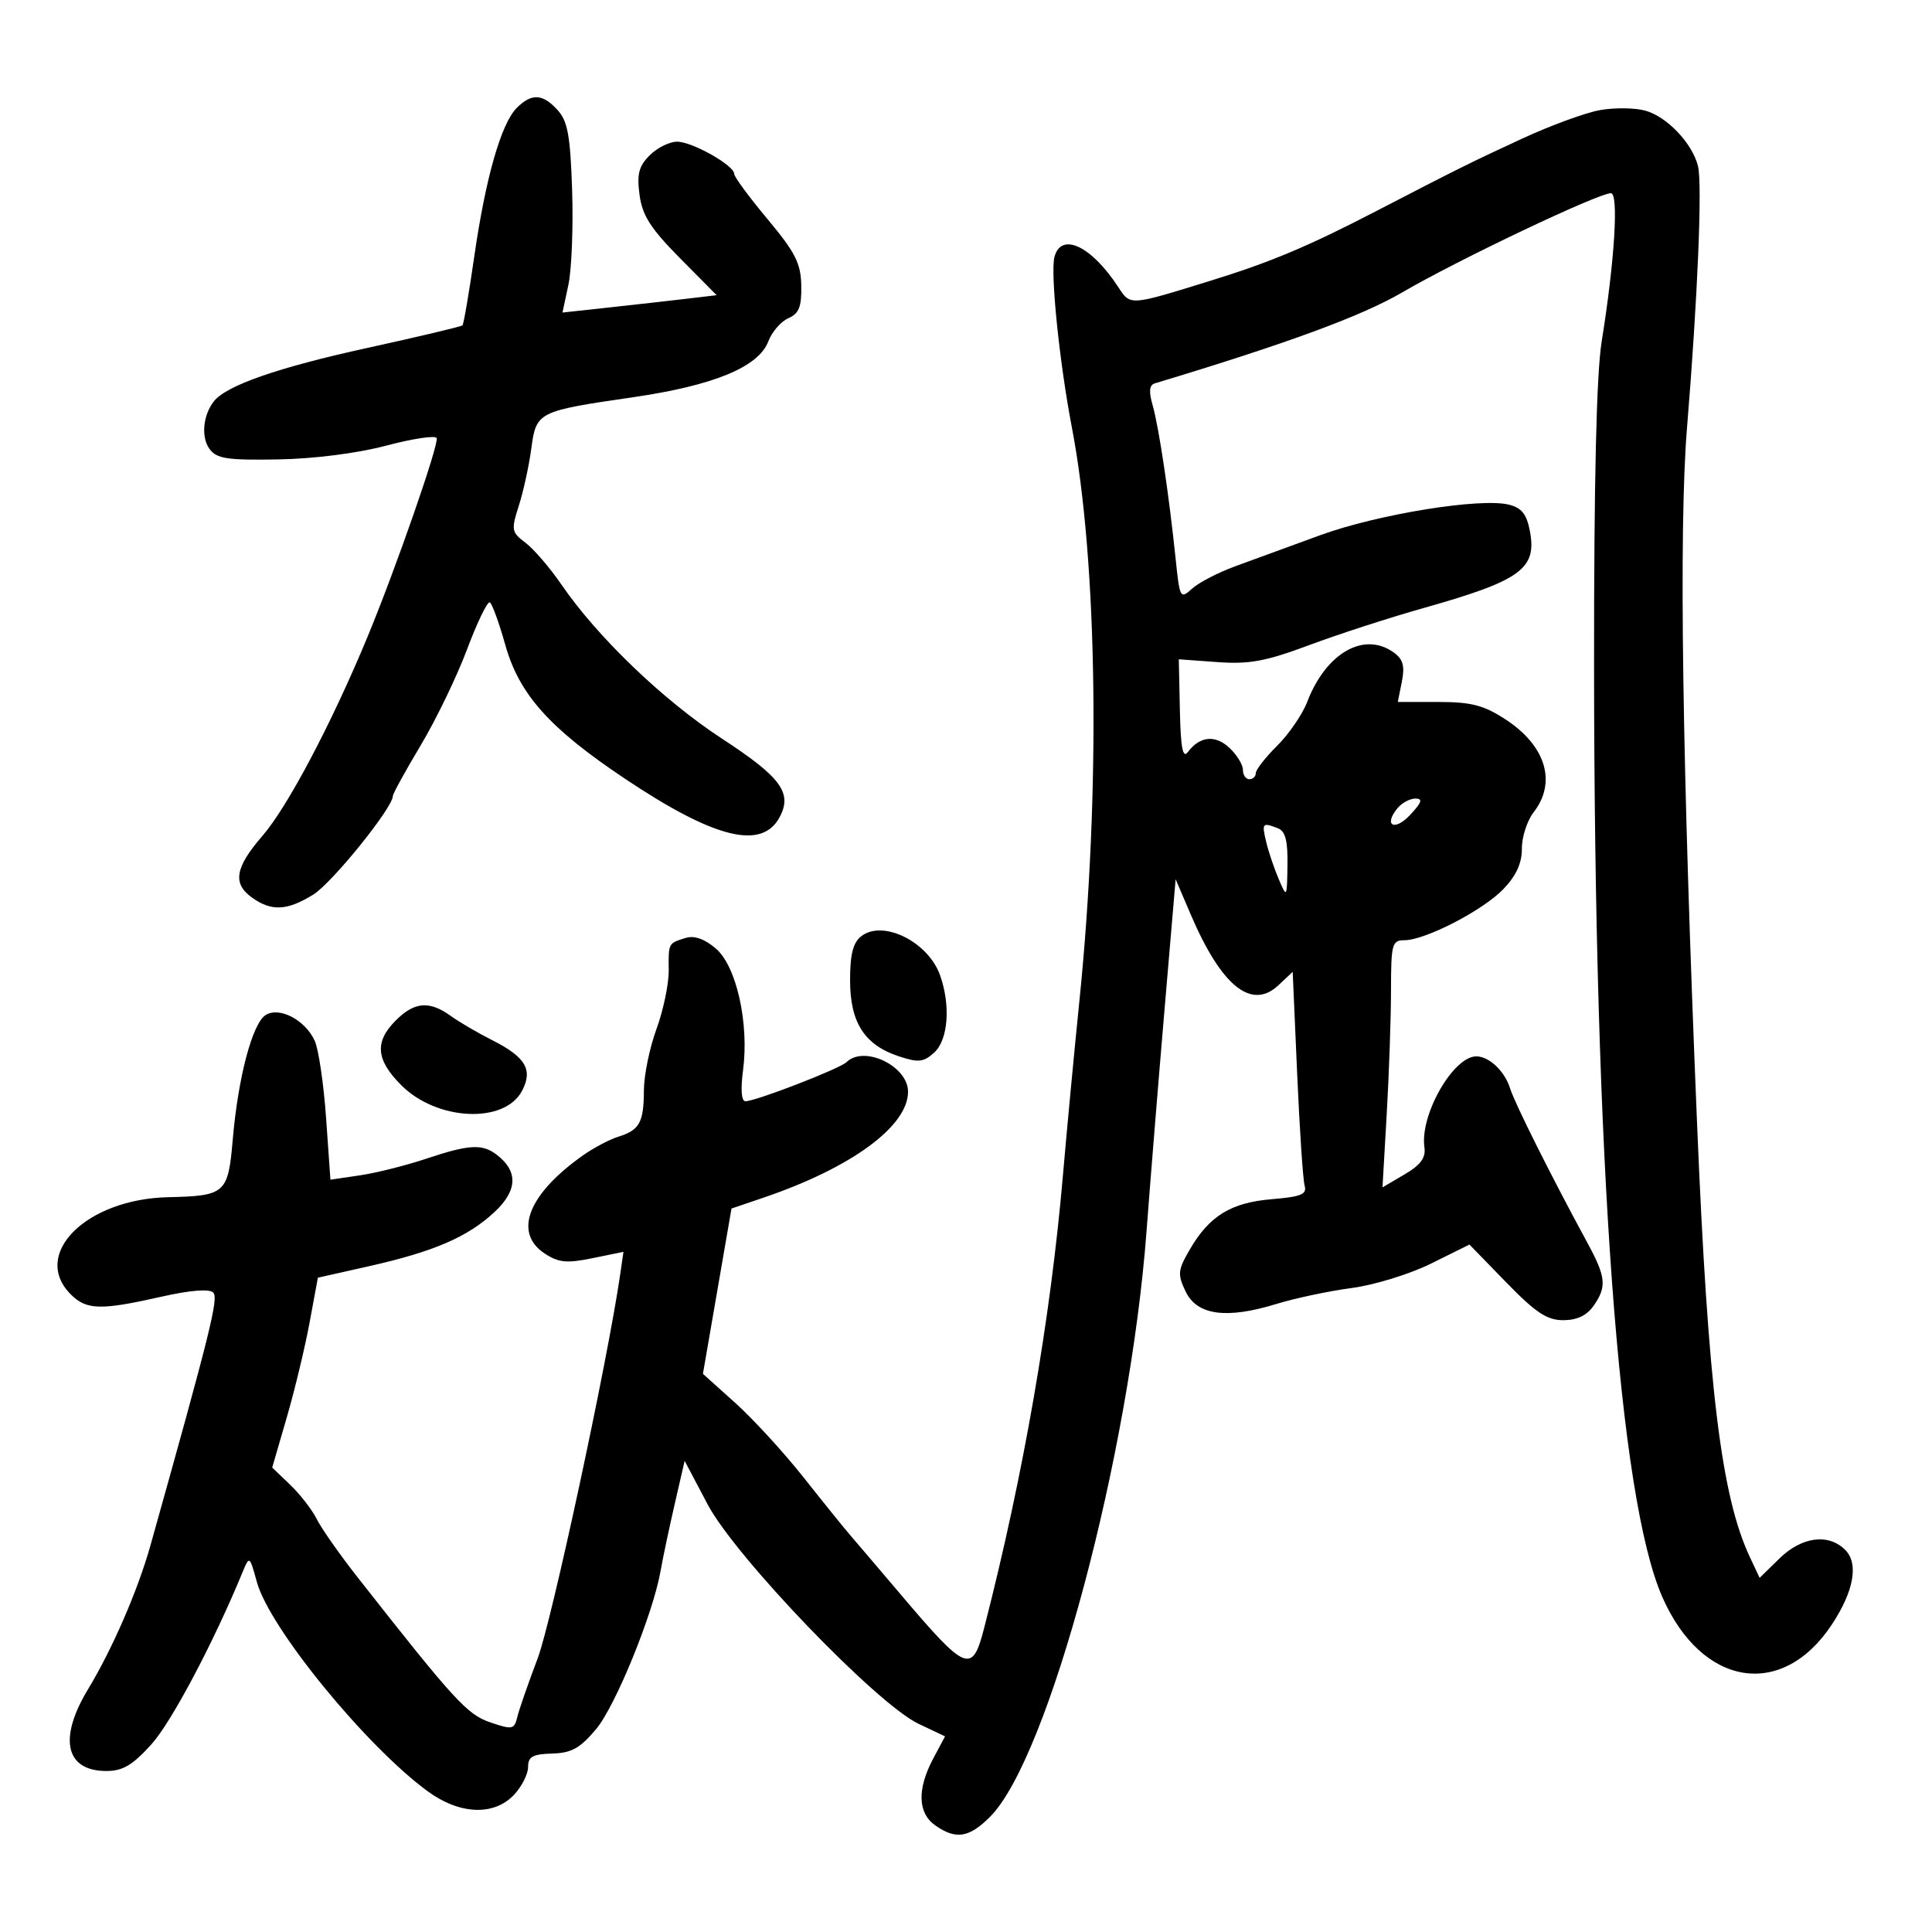<svg xmlns="http://www.w3.org/2000/svg" width="300" height="300" viewBox="0 0 300 300" version="1.1">
	<path d="M 80.246 16.754 C 77.815 19.185, 75.401 27.624, 73.643 39.839 C 72.825 45.525, 72.001 50.333, 71.811 50.522 C 71.622 50.711, 64.962 52.291, 57.011 54.032 C 43.121 57.075, 35.121 59.864, 33.195 62.336 C 31.512 64.498, 31.204 67.897, 32.528 69.704 C 33.649 71.232, 35.236 71.476, 43.173 71.338 C 48.792 71.241, 55.482 70.387, 60 69.191 C 64.125 68.099, 67.638 67.574, 67.807 68.024 C 68.174 69.002, 61.408 88.437, 57.023 99 C 51.470 112.377, 44.664 125.266, 40.789 129.744 C 36.456 134.751, 36.056 137.225, 39.223 139.443 C 42.214 141.539, 44.612 141.403, 48.646 138.910 C 51.570 137.102, 61 125.421, 61 123.606 C 61 123.254, 62.947 119.711, 65.326 115.733 C 67.706 111.755, 70.948 105.043, 72.531 100.818 C 74.115 96.593, 75.705 93.318, 76.066 93.541 C 76.426 93.763, 77.496 96.709, 78.444 100.086 C 80.616 107.825, 85.286 113.057, 97.043 120.921 C 110.947 130.221, 118.297 132.050, 121.056 126.895 C 123.071 123.131, 121.286 120.691, 112.163 114.735 C 103.014 108.762, 92.802 98.968, 87.178 90.772 C 85.394 88.171, 82.887 85.254, 81.607 84.288 C 79.416 82.635, 79.355 82.300, 80.566 78.517 C 81.272 76.308, 82.140 72.340, 82.494 69.699 C 83.267 63.933, 83.433 63.849, 98.332 61.678 C 110.844 59.854, 117.805 56.977, 119.302 53.010 C 119.856 51.542, 121.253 49.926, 122.405 49.419 C 124.069 48.687, 124.484 47.644, 124.421 44.350 C 124.355 40.876, 123.502 39.197, 119.171 34.014 C 116.327 30.610, 114 27.451, 114 26.994 C 114 25.673, 107.478 22, 105.132 22 C 103.959 22, 102.048 22.952, 100.884 24.116 C 99.189 25.811, 98.875 27.034, 99.308 30.261 C 99.738 33.464, 101.018 35.470, 105.562 40.063 L 111.275 45.836 106.888 46.358 C 104.474 46.645, 99.090 47.252, 94.921 47.706 L 87.342 48.532 88.261 44.224 C 88.766 41.855, 89.027 35.257, 88.840 29.561 C 88.562 21.091, 88.153 18.822, 86.595 17.102 C 84.273 14.540, 82.554 14.446, 80.246 16.754 M 248.419 17.102 C 246.174 17.507, 240.774 19.484, 236.419 21.497 C 228.479 25.165, 226.485 26.155, 213.500 32.881 C 203.055 38.291, 197.281 40.713, 187.938 43.603 C 175.271 47.521, 175.559 47.502, 173.603 44.517 C 169.439 38.161, 164.761 35.981, 163.732 39.915 C 163.085 42.389, 164.509 56.311, 166.437 66.357 C 170.448 87.259, 170.914 122.997, 167.601 155.500 C 166.816 163.200, 165.669 175.350, 165.052 182.500 C 163.118 204.905, 158.914 229.070, 152.824 252.776 C 150.965 260.011, 150.089 259.656, 139.787 247.500 C 136.524 243.650, 133.074 239.600, 132.121 238.500 C 131.167 237.400, 127.874 233.324, 124.804 229.442 C 121.734 225.561, 116.956 220.347, 114.186 217.857 L 109.151 213.330 111.368 200.496 L 113.586 187.662 118.556 185.972 C 132.198 181.335, 141 174.884, 141 169.522 C 141 165.537, 134.185 162.258, 131.450 164.927 C 130.399 165.953, 117.353 171, 115.752 171 C 115.125 171, 114.983 169.188, 115.377 166.215 C 116.344 158.926, 114.369 150.050, 111.168 147.299 C 109.433 145.808, 107.820 145.232, 106.507 145.634 C 103.753 146.477, 103.795 146.397, 103.837 150.683 C 103.857 152.782, 103.002 156.879, 101.937 159.788 C 100.871 162.696, 99.993 166.971, 99.985 169.288 C 99.966 174.293, 99.317 175.475, 96.019 176.506 C 94.655 176.932, 92.192 178.230, 90.546 179.391 C 81.995 185.419, 79.656 191.418, 84.596 194.655 C 86.748 196.065, 88.013 196.187, 92.002 195.370 L 96.812 194.385 96.295 197.943 C 94.340 211.413, 85.652 251.811, 83.481 257.534 C 82.027 261.365, 80.609 265.446, 80.330 266.602 C 79.859 268.558, 79.570 268.618, 76.162 267.460 C 72.534 266.228, 70.603 264.119, 55.500 244.888 C 52.750 241.386, 49.909 237.335, 49.186 235.886 C 48.463 234.437, 46.611 232.043, 45.070 230.567 L 42.267 227.882 44.521 220.129 C 45.761 215.864, 47.357 209.231, 48.068 205.388 L 49.360 198.401 57.286 196.619 C 67.390 194.348, 72.653 192.072, 76.826 188.167 C 80.380 184.842, 80.474 181.852, 77.104 179.286 C 74.874 177.587, 72.816 177.706, 66.218 179.913 C 63.073 180.966, 58.432 182.131, 55.904 182.504 L 51.308 183.181 50.634 173.594 C 50.263 168.321, 49.469 162.929, 48.870 161.613 C 47.395 158.376, 43.379 156.271, 41.244 157.618 C 39.186 158.916, 36.966 167.327, 36.140 176.959 C 35.422 185.328, 35.007 185.698, 26.116 185.900 C 13.355 186.190, 4.768 194.768, 11 201 C 13.424 203.424, 15.617 203.483, 24.952 201.375 C 29.523 200.342, 32.498 200.098, 33.104 200.704 C 33.970 201.570, 32.723 206.594, 23.353 240 C 21.405 246.945, 17.432 256.097, 13.666 262.314 C 9.035 269.958, 10.164 275, 16.506 275 C 19.062 275, 20.579 274.102, 23.517 270.850 C 26.634 267.400, 33.198 254.990, 37.719 244 C 38.722 241.562, 38.776 241.603, 39.888 245.659 C 41.840 252.779, 56.793 271.099, 66.400 278.141 C 71.377 281.789, 76.707 282.006, 79.826 278.686 C 81.022 277.413, 82 275.477, 82 274.384 C 82 272.774, 82.710 272.376, 85.734 272.291 C 88.743 272.205, 90.067 271.471, 92.554 268.509 C 95.582 264.902, 101.426 250.556, 102.584 243.885 C 102.907 242.023, 103.877 237.426, 104.741 233.668 L 106.310 226.837 109.870 233.581 C 114.186 241.757, 136.116 264.579, 142.623 267.667 L 146.746 269.623 144.915 273.062 C 142.391 277.802, 142.501 281.537, 145.223 283.443 C 148.436 285.694, 150.470 285.377, 153.731 282.115 C 162.833 273.013, 175.436 225.844, 178.037 191.147 C 178.600 183.641, 179.846 168.282, 180.806 157.016 L 182.552 136.531 184.900 142.016 C 189.667 153.148, 194.337 156.911, 198.515 152.986 L 200.728 150.907 201.421 166.704 C 201.802 175.392, 202.326 183.231, 202.584 184.124 C 202.968 185.449, 202.031 185.833, 197.486 186.210 C 191.145 186.735, 187.774 188.806, 184.740 194.039 C 182.886 197.237, 182.825 197.863, 184.101 200.539 C 185.866 204.237, 190.430 204.866, 198.189 202.481 C 201.110 201.583, 206.370 200.469, 209.878 200.005 C 213.416 199.537, 218.909 197.847, 222.215 196.208 L 228.175 193.254 233.887 199.127 C 238.465 203.835, 240.222 205, 242.742 205 C 244.858 205, 246.396 204.273, 247.443 202.777 C 249.527 199.802, 249.383 198.309, 246.499 193 C 240.875 182.645, 235.213 171.334, 234.487 169.004 C 233.662 166.358, 231.292 164.085, 229.302 164.032 C 225.714 163.937, 220.454 173.085, 221.182 178.152 C 221.417 179.783, 220.605 180.889, 218.086 182.369 L 214.673 184.375 215.332 172.938 C 215.694 166.647, 215.993 158.012, 215.995 153.750 C 216 146.591, 216.157 146, 218.062 146 C 221.300 146, 230.279 141.362, 233.452 138.050 C 235.440 135.975, 236.328 134.028, 236.317 131.771 C 236.308 129.972, 237.133 127.427, 238.150 126.115 C 241.771 121.447, 240.025 115.760, 233.717 111.669 C 230.367 109.498, 228.429 109, 223.325 109 L 217.050 109 217.680 105.850 C 218.160 103.451, 217.870 102.378, 216.464 101.350 C 211.855 97.980, 205.907 101.354, 202.978 109 C 202.241 110.925, 200.144 113.984, 198.319 115.798 C 196.494 117.612, 195 119.525, 195 120.048 C 195 120.572, 194.550 121, 194 121 C 193.450 121, 193 120.343, 193 119.539 C 193 118.735, 192.051 117.193, 190.890 116.112 C 188.687 114.060, 186.300 114.310, 184.440 116.789 C 183.659 117.829, 183.335 116.114, 183.211 110.289 L 183.043 102.375 189.049 102.810 C 193.988 103.167, 196.517 102.699, 203.278 100.178 C 207.800 98.491, 215.775 95.904, 221 94.430 C 236.121 90.164, 238.661 88.338, 237.570 82.519 C 237.068 79.845, 236.298 78.862, 234.317 78.365 C 229.913 77.259, 213.935 79.843, 205 83.106 C 200.325 84.814, 194.361 86.994, 191.748 87.952 C 189.134 88.910, 186.144 90.465, 185.103 91.407 C 183.269 93.066, 183.190 92.922, 182.556 86.810 C 181.525 76.855, 179.945 66.295, 178.988 62.958 C 178.367 60.794, 178.460 59.789, 179.305 59.535 C 199.876 53.332, 211.444 49.079, 217.732 45.406 C 226.359 40.366, 248.166 30, 250.143 30 C 251.376 30, 250.719 40.550, 248.711 53 C 247.897 58.048, 247.509 74.557, 247.525 103.500 C 247.567 180.831, 251.367 232.628, 258.124 247.988 C 264.254 261.923, 276.709 263.952, 284.438 252.273 C 287.873 247.083, 288.643 242.786, 286.521 240.664 C 283.924 238.067, 279.777 238.612, 276.306 242.005 L 273.233 245.010 271.706 241.755 C 267.270 232.295, 265.222 215.466, 263.521 174.500 C 261.209 118.831, 260.675 82.061, 261.953 66.500 C 263.612 46.299, 264.356 28.554, 263.660 25.780 C 262.768 22.226, 258.830 18.093, 255.460 17.173 C 253.832 16.729, 250.663 16.697, 248.419 17.102 M 217.028 125.466 C 214.785 128.169, 216.509 129.152, 218.944 126.559 C 220.773 124.613, 220.977 124, 219.797 124 C 218.943 124, 217.697 124.660, 217.028 125.466 M 196.618 130.750 C 196.978 132.262, 197.850 134.850, 198.555 136.500 C 199.826 139.474, 199.838 139.456, 199.918 134.357 C 199.979 130.537, 199.593 129.058, 198.418 128.607 C 196.008 127.682, 195.913 127.795, 196.618 130.750 M 133.750 145.366 C 132.459 146.365, 132 148.165, 132 152.225 C 132 158.781, 134.236 162.263, 139.578 164.026 C 142.617 165.029, 143.403 164.945, 145.063 163.443 C 147.240 161.473, 147.641 156.082, 145.958 151.399 C 144.100 146.227, 137.105 142.770, 133.750 145.366 M 61.455 158.455 C 58.129 161.781, 58.369 164.569, 62.321 168.521 C 67.841 174.041, 78.301 174.543, 81.043 169.420 C 82.802 166.132, 81.630 164.134, 76.395 161.500 C 74.208 160.400, 71.325 158.713, 69.987 157.750 C 66.668 155.361, 64.357 155.552, 61.455 158.455" stroke="none" fill="black" fill-rule="evenodd"/>
</svg>